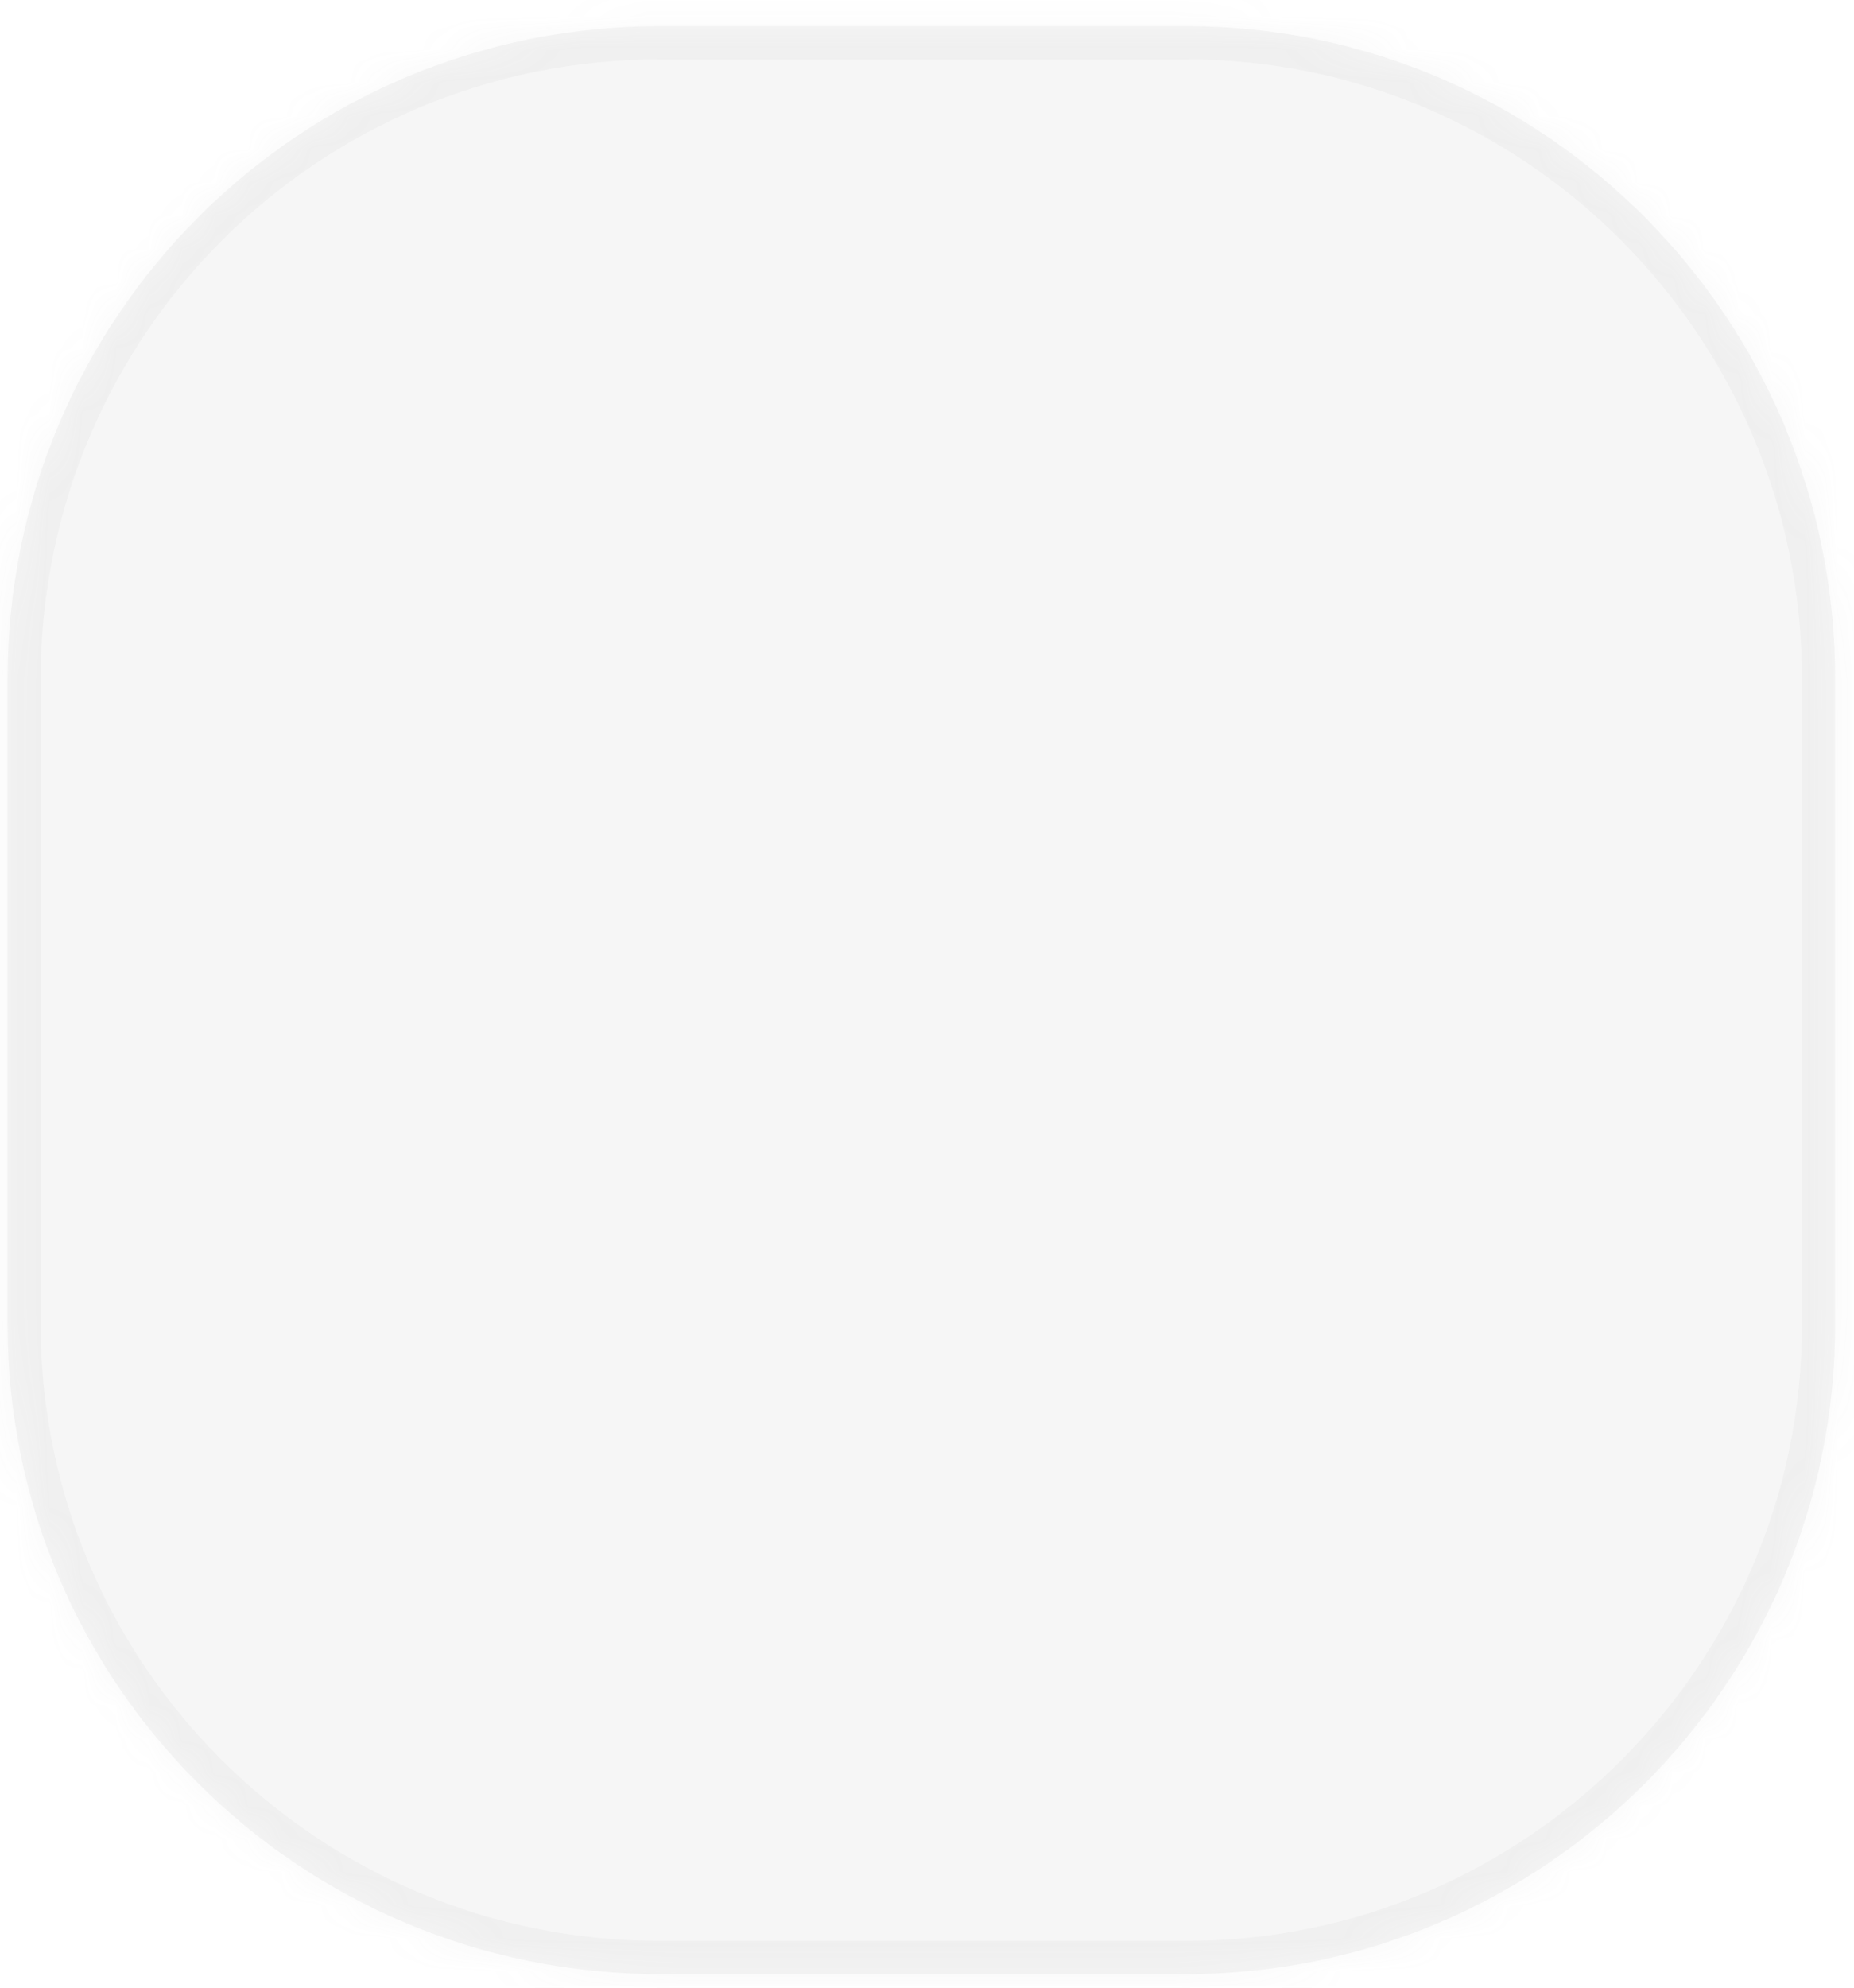 ﻿<?xml version="1.0" encoding="utf-8"?>
<svg version="1.1" xmlns:xlink="http://www.w3.org/1999/xlink" width="56px" height="60px" xmlns="http://www.w3.org/2000/svg">
  <defs>
    <mask fill="white" id="clip696">
      <path d="M 19.93 59.59  C 19.93 59.59  35.83 59.59  35.83 59.59  C 46.63 59.59  55.43 50.79  55.43 39.99  C 55.43 39.99  55.43 20.49  55.43 20.49  C 55.43 9.59  46.63 0.79  35.83 0.79  C 35.83 0.79  19.93 0.79  19.93 0.79  C 9.03 0.79  0.23 9.59  0.23 20.49  C 0.23 20.49  0.23 39.99  0.23 39.99  C 0.23 50.79  9.03 59.59  19.93 59.59  Z " fill-rule="evenodd" />
    </mask>
  </defs>
  <g transform="matrix(1 0 0 1 -1145 -13114 )">
    <path d="M 19.93 59.59  C 19.93 59.59  35.83 59.59  35.83 59.59  C 46.63 59.59  55.43 50.79  55.43 39.99  C 55.43 39.99  55.43 20.49  55.43 20.49  C 55.43 9.59  46.63 0.79  35.83 0.79  C 35.83 0.79  19.93 0.79  19.93 0.79  C 9.03 0.79  0.23 9.59  0.23 20.49  C 0.23 20.49  0.23 39.99  0.23 39.99  C 0.23 50.79  9.03 59.59  19.93 59.59  Z " fill-rule="nonzero" fill="#888889" stroke="none" fill-opacity="0.078" transform="matrix(1 0 0 1 1145 13114 )" />
    <path d="M 19.93 59.59  C 19.93 59.59  35.83 59.59  35.83 59.59  C 46.63 59.59  55.43 50.79  55.43 39.99  C 55.43 39.99  55.43 20.49  55.43 20.49  C 55.43 9.59  46.63 0.79  35.83 0.79  C 35.83 0.79  19.93 0.79  19.93 0.79  C 9.03 0.79  0.23 9.59  0.23 20.49  C 0.23 20.49  0.23 39.99  0.23 39.99  C 0.23 50.79  9.03 59.59  19.93 59.59  Z " stroke-width="2" stroke="#888889" fill="none" stroke-opacity="0.059" transform="matrix(1 0 0 1 1145 13114 )" mask="url(#clip696)" />
  </g>
</svg>